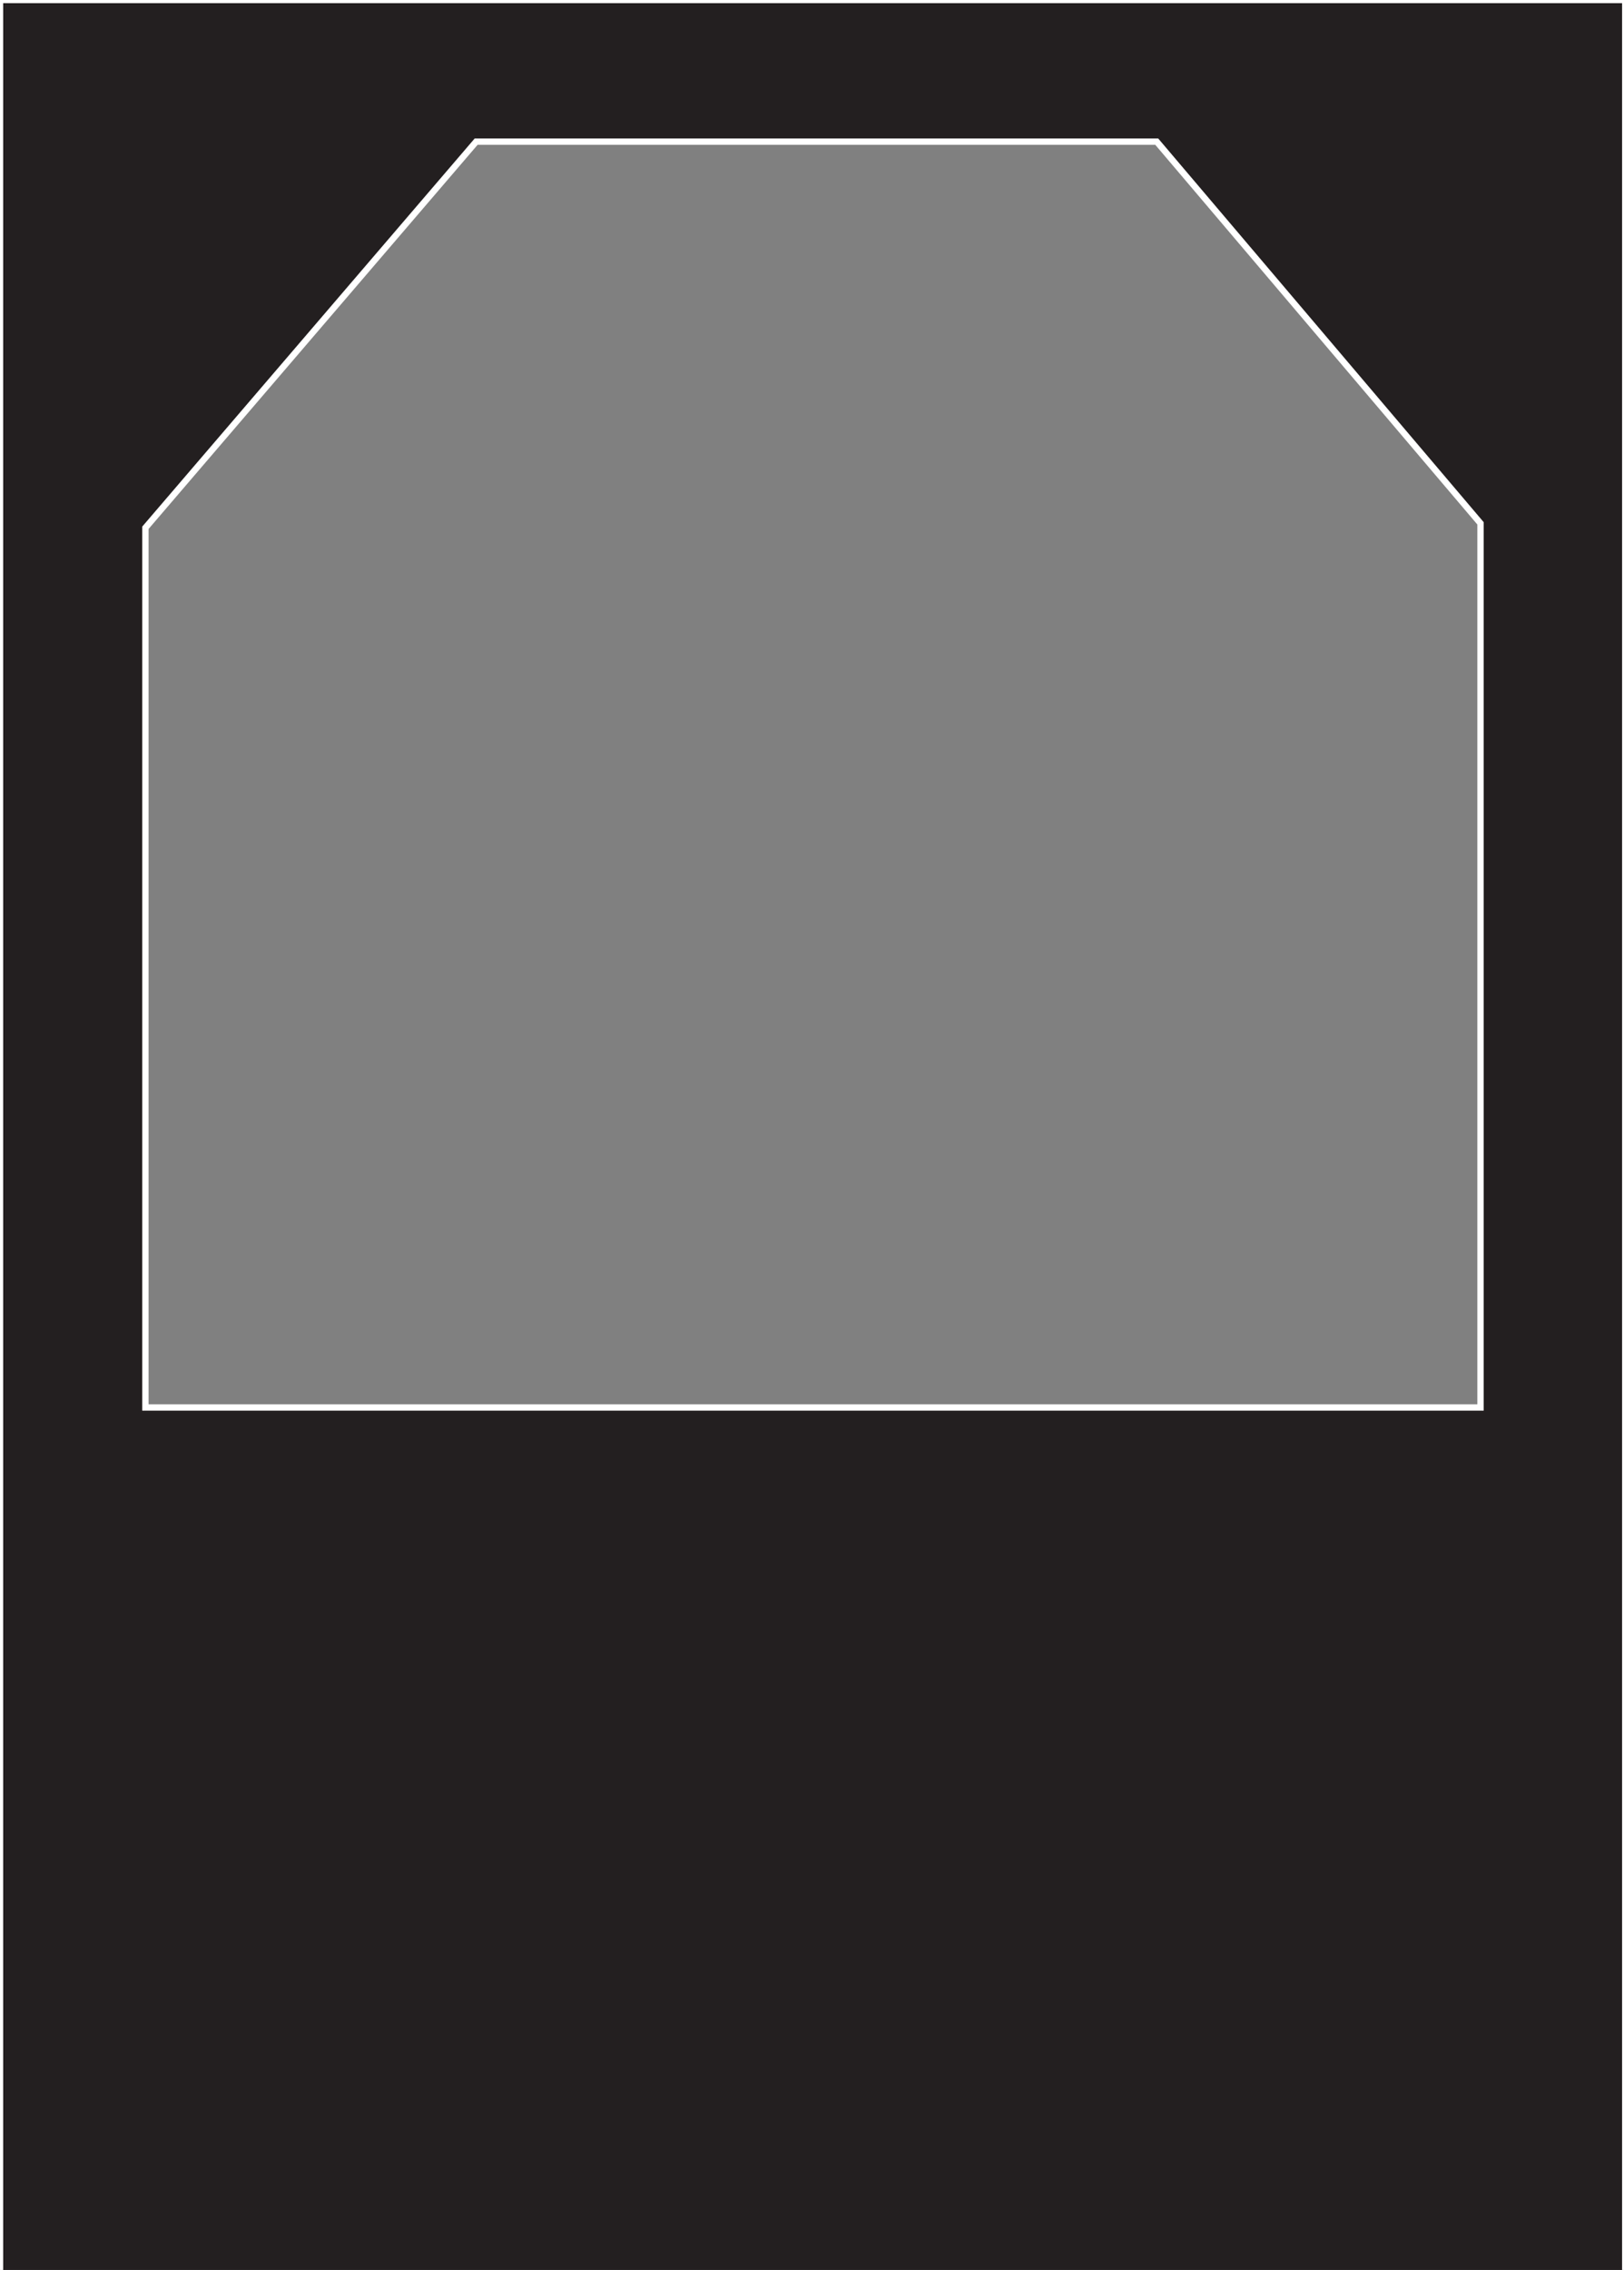 <?xml version="1.0" encoding="UTF-8"?><svg id="a" xmlns="http://www.w3.org/2000/svg" viewBox="0 0 25.58 35.74"><rect x="0" y="0" width="25.58" height="35.74" fill="#808080" stroke="none"/><defs><style>.b{fill:#231f20;stroke:#fff;stroke-miterlimit:10;stroke-width:.1px;}</style></defs><path class="b" d="M0,0V35.79H25.6V0H0ZM23.32,22.16H2.29V8.31L7.5,2.23h10.72l5.1,6.01v13.92Z"/></svg>